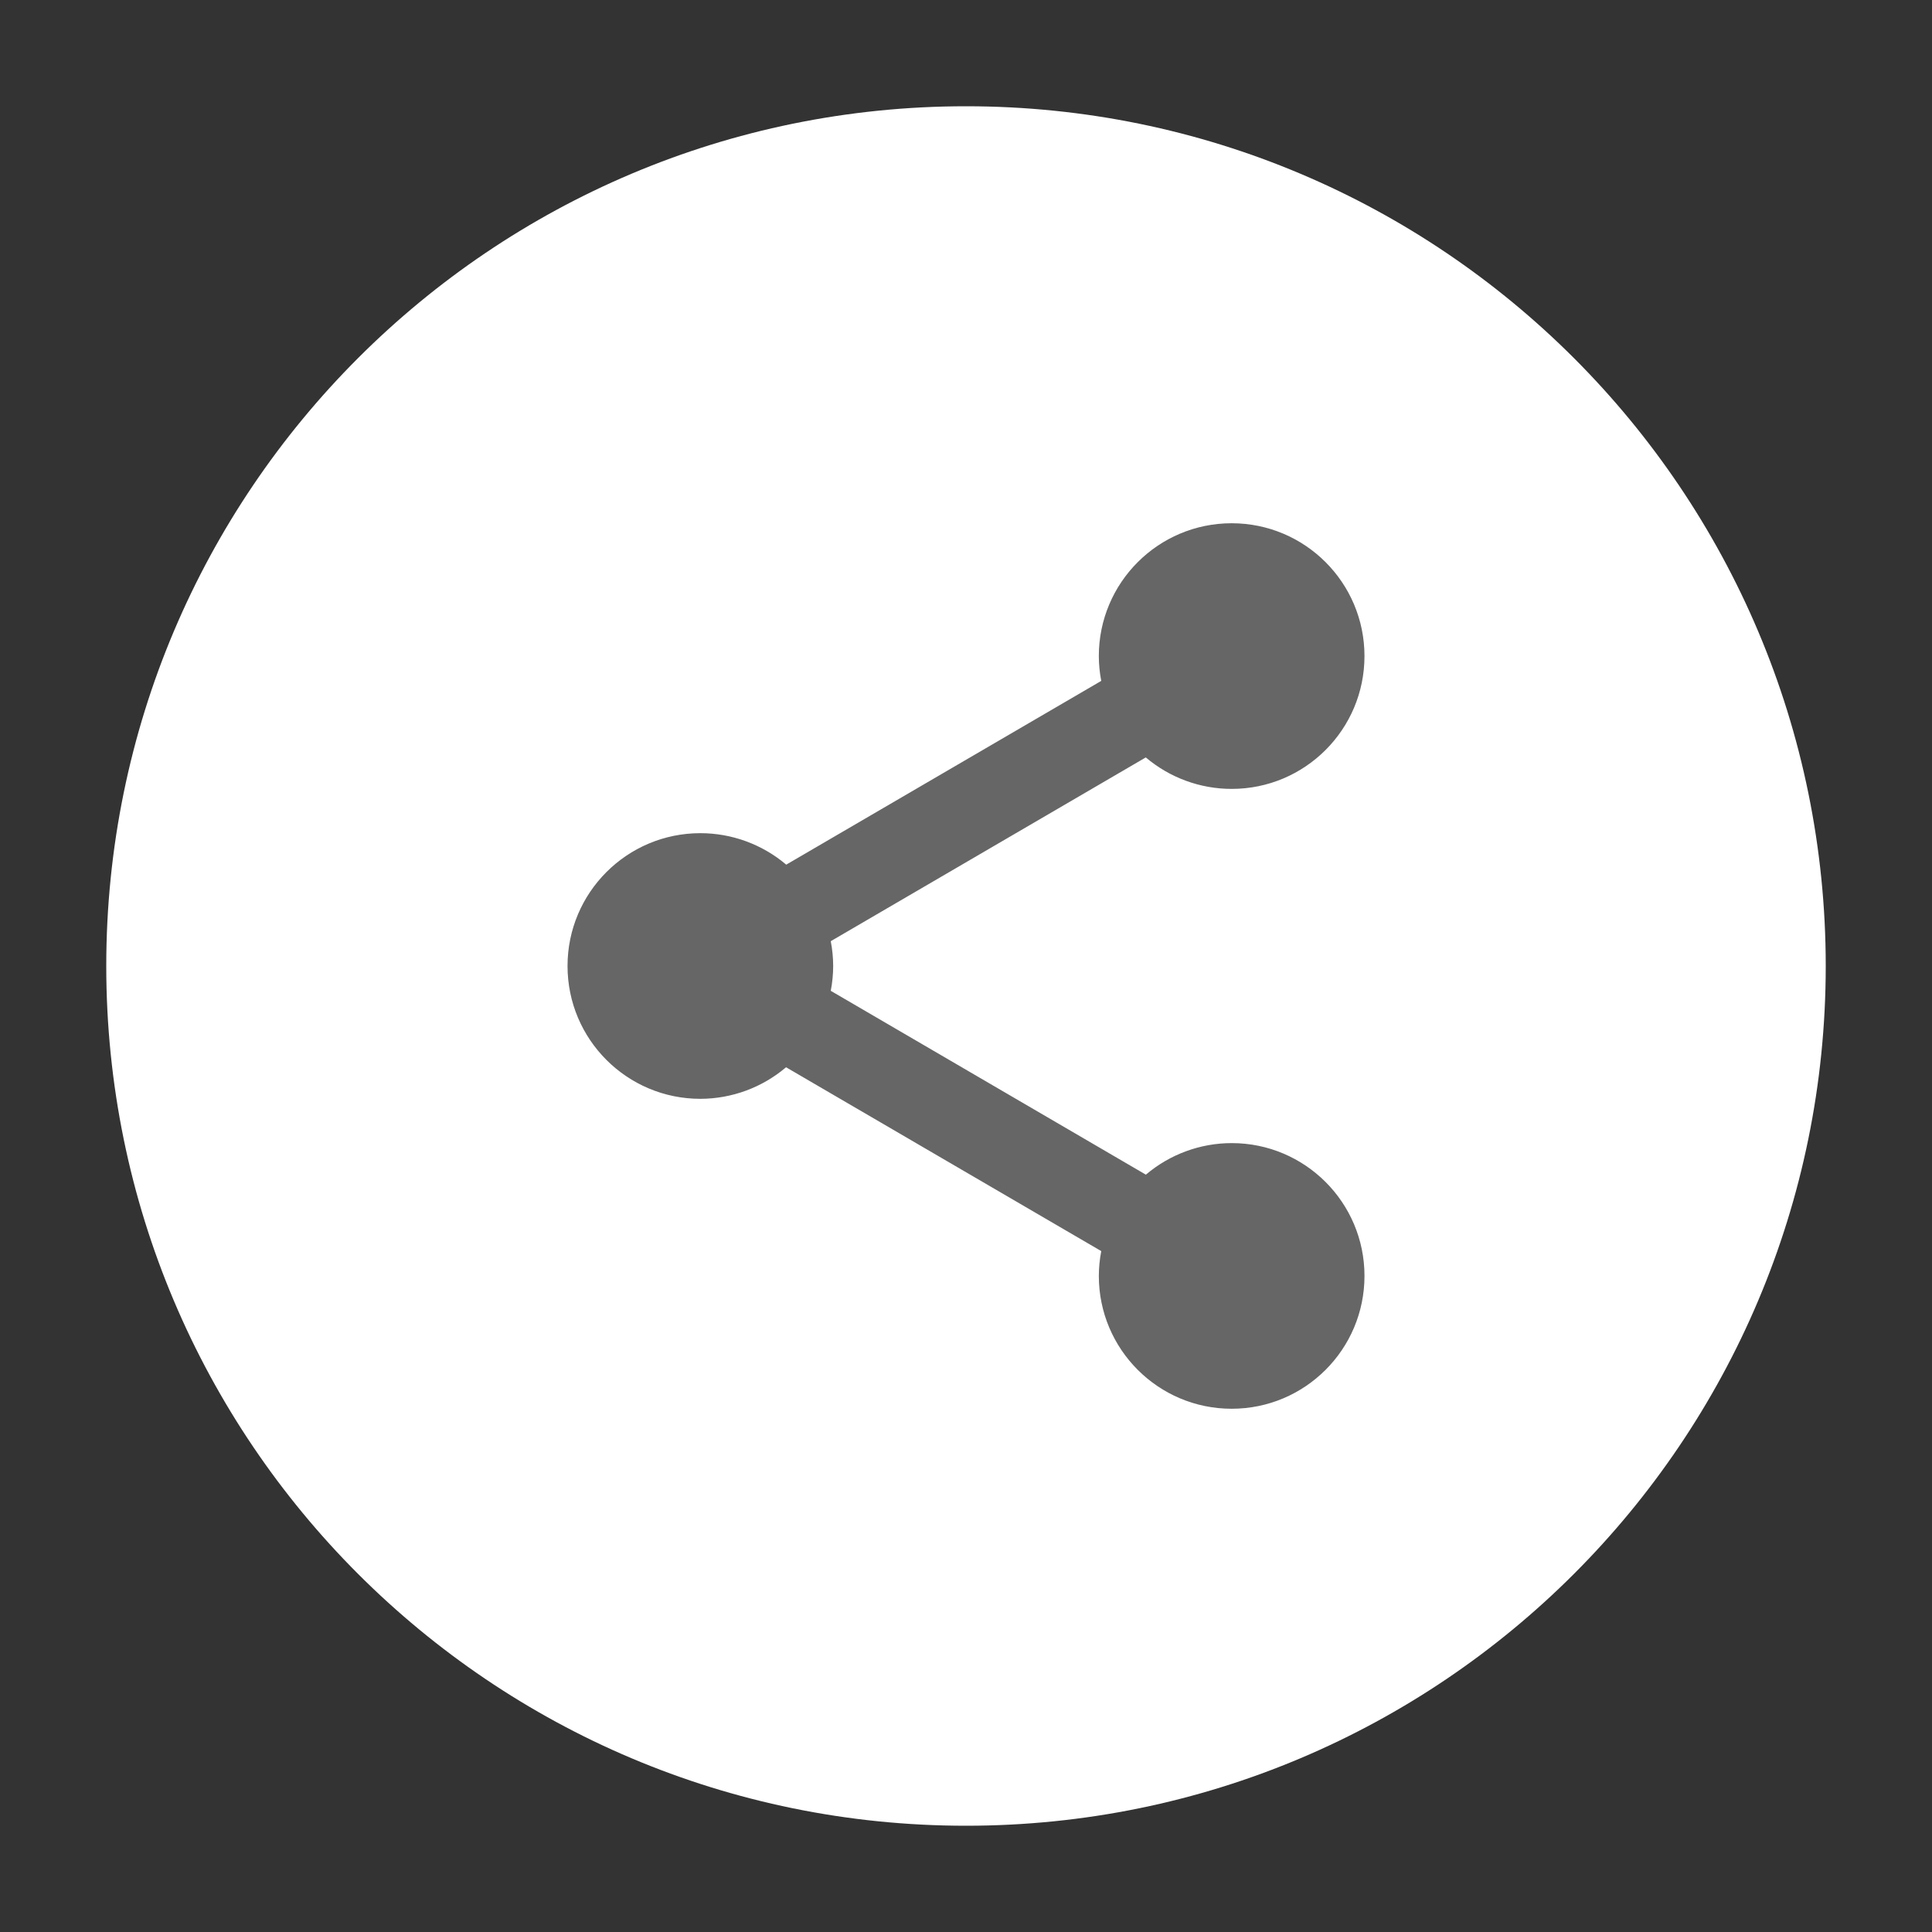 <?xml version="1.0"?>
<svg xmlns="http://www.w3.org/2000/svg" xmlns:xlink="http://www.w3.org/1999/xlink" version="1.1" viewBox="0 0 252 252" width="48px" height="48px"><rect x="0" y="0" width="252" height="252" fill="#333333" stroke="none"/><g fill="none" fill-rule="nonzero" stroke="none" stroke-width="1" stroke-linecap="butt" stroke-linejoin="miter" stroke-miterlimit="10" stroke-dasharray="" stroke-dashoffset="0" font-family="none" font-weight="none" font-size="none" text-anchor="none" style="mix-blend-mode: normal"><path d="M0,252v-252h252v252z" fill="none"/><path d="M126,238.14c-61.933,0 -112.14,-50.207 -112.14,-112.14v0c0,-61.933 50.207,-112.14 112.14,-112.14h0c61.933,0 112.14,50.207 112.14,112.14v0c0,61.933 -50.207,112.14 -112.14,112.14z" fill="#ffffff"/><g fill="#666666"><path d="M160.65,68.25c-9.568,0 -17.325,7.757 -17.325,17.325c0.004,1.087 0.109,2.17 0.316,3.237l-41.09,23.969c-3.13,-2.651 -7.099,-4.106 -11.2,-4.106c-9.568,0 -17.325,7.757 -17.325,17.325c0,9.568 7.757,17.325 17.325,17.325c4.095,-0.008 8.056,-1.467 11.178,-4.117l41.113,23.98c-0.207,1.067 -0.312,2.151 -0.316,3.237c0,9.568 7.757,17.325 17.325,17.325c9.568,0 17.325,-7.757 17.325,-17.325c0,-9.568 -7.757,-17.325 -17.325,-17.325c-4.099,0.005 -8.064,1.464 -11.189,4.117l-41.102,-23.98c0.207,-1.067 0.312,-2.151 0.316,-3.237c-0.004,-1.087 -0.109,-2.17 -0.316,-3.237l41.09,-23.969c3.13,2.651 7.099,4.106 11.2,4.106c9.568,0 17.325,-7.757 17.325,-17.325c0,-9.568 -7.757,-17.325 -17.325,-17.325z"/></g></g></svg>
